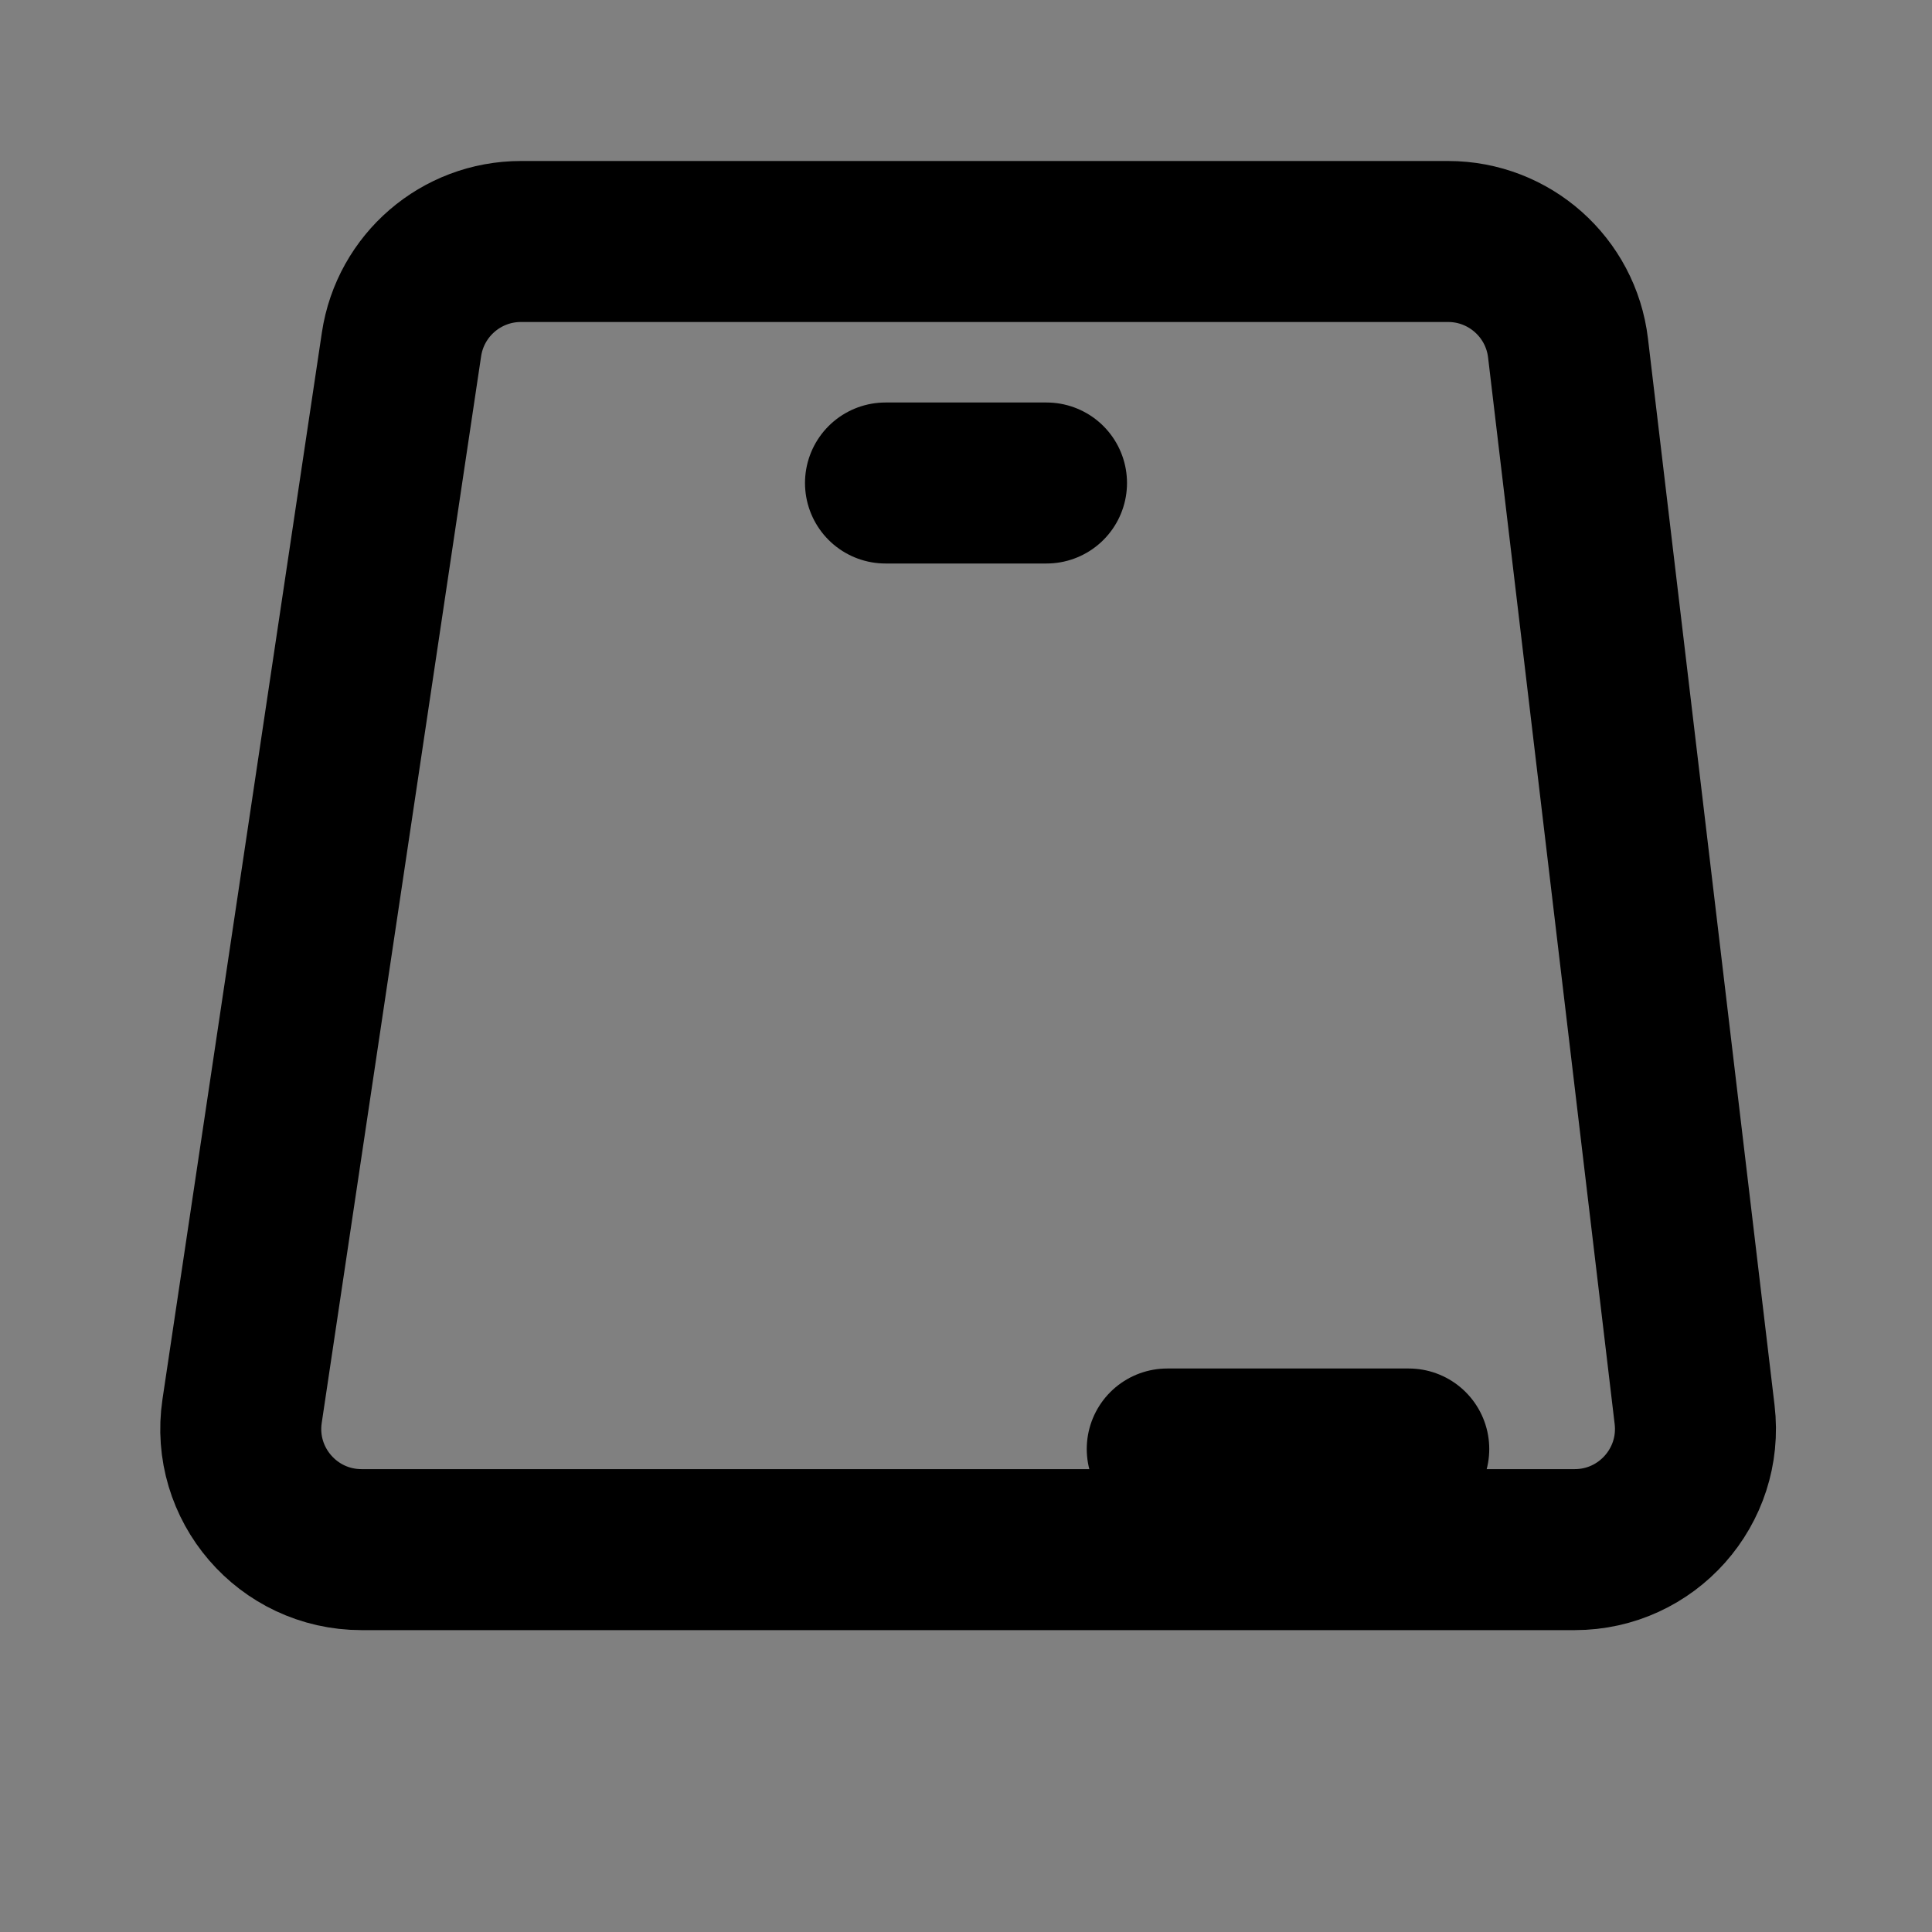 <svg viewBox="0 0 48 48" fill="none" xmlns="http://www.w3.org/2000/svg"><rect x="0" y="0" width="48" height="48" fill="#808080" stroke="none"/><path d="M9.975 8.557C10.195 7.087 11.457 6 12.942 6H35.978C37.498 6 38.778 7.137 38.957 8.646L42.102 35.146C42.314 36.931 40.92 38.5 39.123 38.5H8.982C7.148 38.5 5.744 36.87 6.015 35.057L9.975 8.557Z" stroke="currentColor" stroke-width="4"/><rect x="6" y="30" rx="6" fill="none" stroke="currentColor" stroke-width="4"/><rect x="19" y="34" rx="2" fill="white"/><path d="M29 36H35" stroke="currentColor" stroke-width="4" stroke-linecap="round" stroke-linejoin="round"/><path d="M22 12H26" stroke="currentColor" stroke-width="4" stroke-linecap="round" stroke-linejoin="round"/></svg>